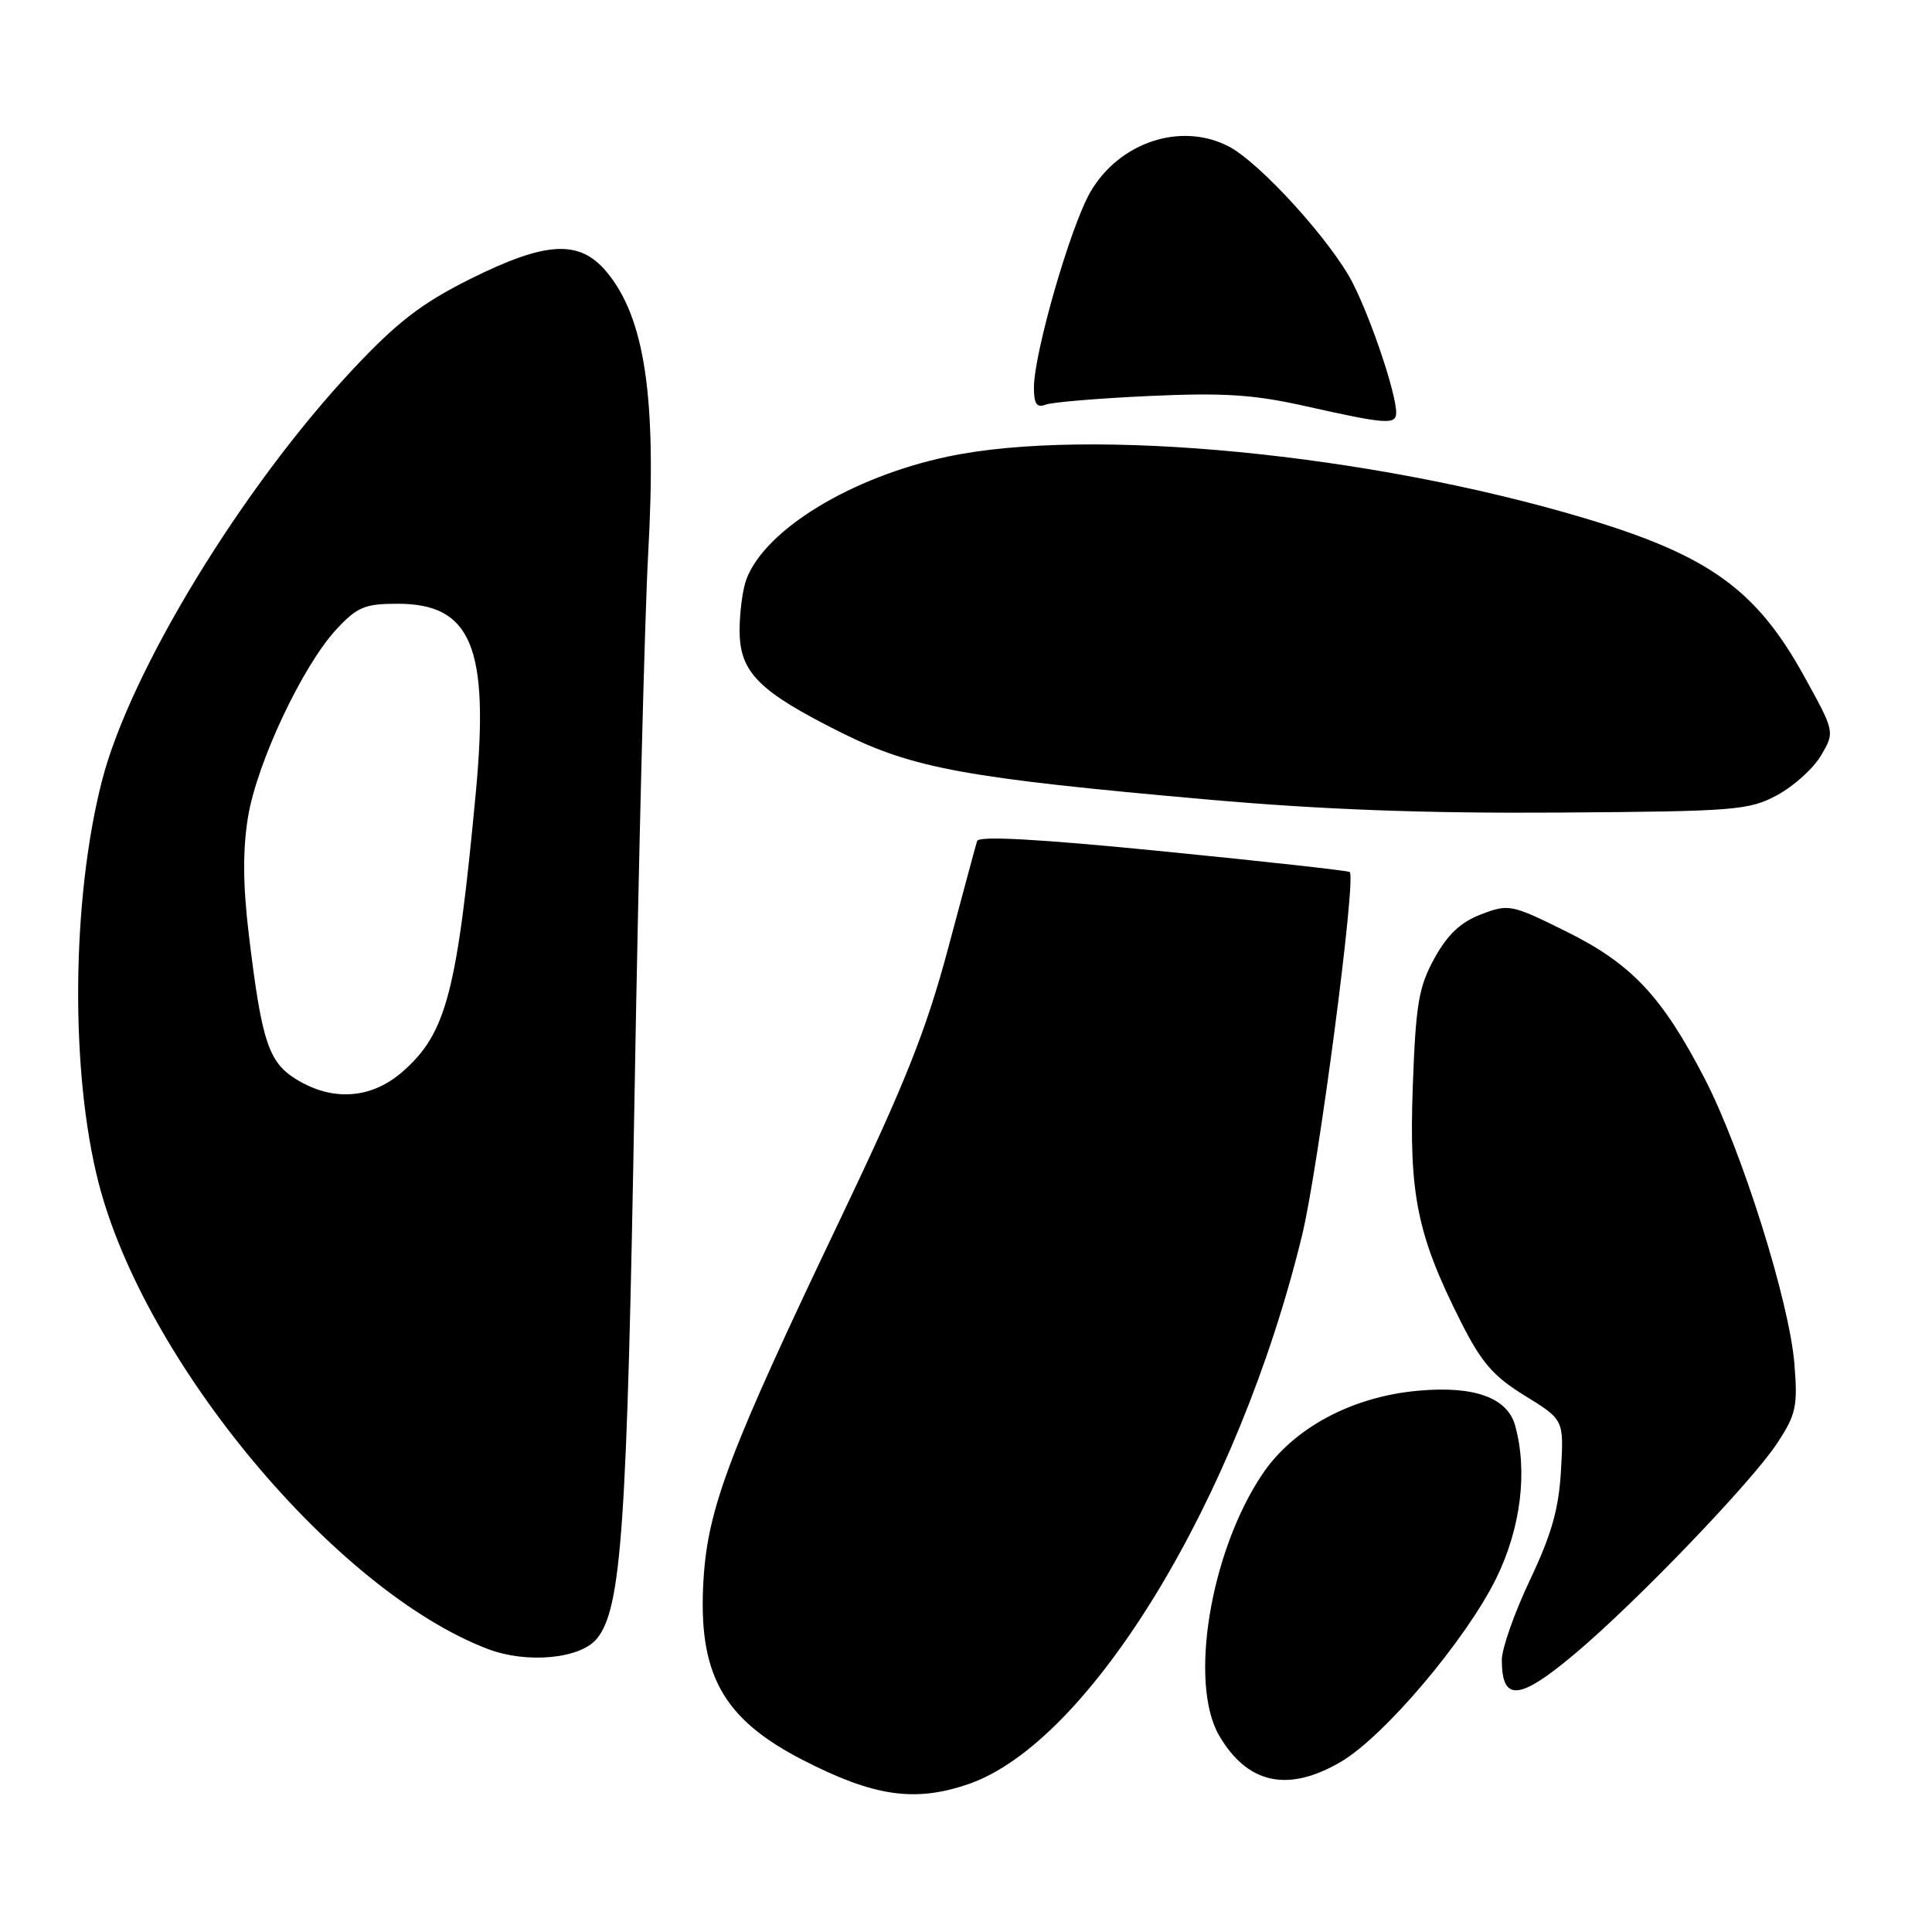 <?xml version="1.0" encoding="UTF-8" standalone="no"?>
<!DOCTYPE svg PUBLIC "-//W3C//DTD SVG 1.1//EN" "http://www.w3.org/Graphics/SVG/1.1/DTD/svg11.dtd" >
<svg xmlns="http://www.w3.org/2000/svg" xmlns:xlink="http://www.w3.org/1999/xlink" version="1.1" viewBox="0 0 256 256">
 <g >
 <path fill="currentColor"
d=" M 128.27 236.42 C 144.38 230.93 164.08 198.53 172.55 163.61 C 174.69 154.74 179.73 116.36 178.85 115.55 C 178.66 115.37 167.54 114.14 154.14 112.81 C 137.63 111.17 129.68 110.73 129.47 111.44 C 129.29 112.02 127.54 118.51 125.58 125.85 C 122.71 136.56 119.91 143.59 111.43 161.35 C 96.66 192.26 93.81 199.75 93.22 209.27 C 92.45 221.78 95.71 227.73 106.38 233.21 C 115.77 238.04 121.19 238.84 128.27 236.42 Z  M 177.67 233.45 C 183.40 230.10 194.24 217.29 198.25 209.15 C 201.52 202.50 202.45 194.96 200.76 188.88 C 199.73 185.18 195.31 183.60 187.89 184.28 C 179.10 185.07 171.34 189.25 167.24 195.38 C 160.35 205.68 157.50 223.07 161.56 230.00 C 165.31 236.40 170.68 237.55 177.67 233.45 Z  M 208.70 219.12 C 216.79 212.32 232.14 196.34 235.48 191.24 C 237.99 187.43 238.22 186.35 237.77 180.74 C 237.11 172.48 230.79 152.40 225.86 142.88 C 220.21 131.98 216.16 127.68 207.46 123.39 C 200.28 119.83 199.91 119.76 196.27 121.15 C 193.56 122.18 191.82 123.81 190.08 126.96 C 187.98 130.77 187.60 133.00 187.20 143.98 C 186.69 158.31 187.77 163.62 193.54 175.08 C 196.30 180.56 197.85 182.35 202.07 184.95 C 207.22 188.12 207.22 188.12 206.84 194.81 C 206.55 199.95 205.59 203.32 202.73 209.35 C 200.68 213.67 199.00 218.44 199.00 219.94 C 199.00 225.54 201.29 225.35 208.70 219.12 Z  M 79.10 217.12 C 82.35 213.11 83.09 202.41 84.08 145.13 C 84.61 113.98 85.43 81.75 85.88 73.50 C 87.04 52.71 85.47 42.08 80.33 35.97 C 76.74 31.71 72.30 31.97 62.20 37.02 C 55.88 40.18 52.61 42.70 46.84 48.85 C 32.15 64.48 17.23 88.93 13.50 103.50 C 9.49 119.18 9.29 141.94 13.04 156.64 C 19.11 180.41 44.48 210.83 64.64 218.50 C 69.85 220.48 76.93 219.80 79.10 217.12 Z  M 235.50 105.35 C 237.70 104.16 240.32 101.79 241.31 100.08 C 243.13 96.98 243.13 96.98 239.04 89.57 C 232.72 78.12 226.42 73.59 209.99 68.67 C 181.47 60.13 144.32 56.53 125.59 60.50 C 112.82 63.20 101.42 70.14 98.91 76.73 C 98.41 78.05 98.00 81.11 98.00 83.52 C 98.00 89.09 100.50 91.60 111.52 97.10 C 121.01 101.83 128.05 103.11 160.00 105.94 C 175.17 107.28 188.86 107.79 206.50 107.67 C 230.02 107.51 231.74 107.37 235.50 105.35 Z  M 185.00 54.68 C 185.00 52.16 181.76 42.47 179.27 37.55 C 176.48 32.04 166.96 21.55 162.80 19.40 C 156.51 16.14 148.37 18.81 144.51 25.39 C 141.88 29.88 137.01 46.74 137.00 51.36 C 137.00 53.52 137.37 54.07 138.55 53.62 C 139.40 53.29 145.59 52.78 152.30 52.47 C 162.16 52.02 166.13 52.28 173.00 53.82 C 183.69 56.22 185.00 56.31 185.00 54.68 Z  M 39.30 143.04 C 35.59 140.78 34.68 138.04 32.99 124.00 C 32.18 117.31 32.15 112.66 32.86 108.27 C 34.05 101.04 40.12 88.16 44.62 83.34 C 47.34 80.42 48.36 80.00 52.68 80.00 C 62.46 80.00 64.85 85.75 63.05 105.00 C 60.56 131.51 59.15 136.91 53.36 141.99 C 49.24 145.60 44.13 145.99 39.30 143.04 Z "/>
</g>
</svg>